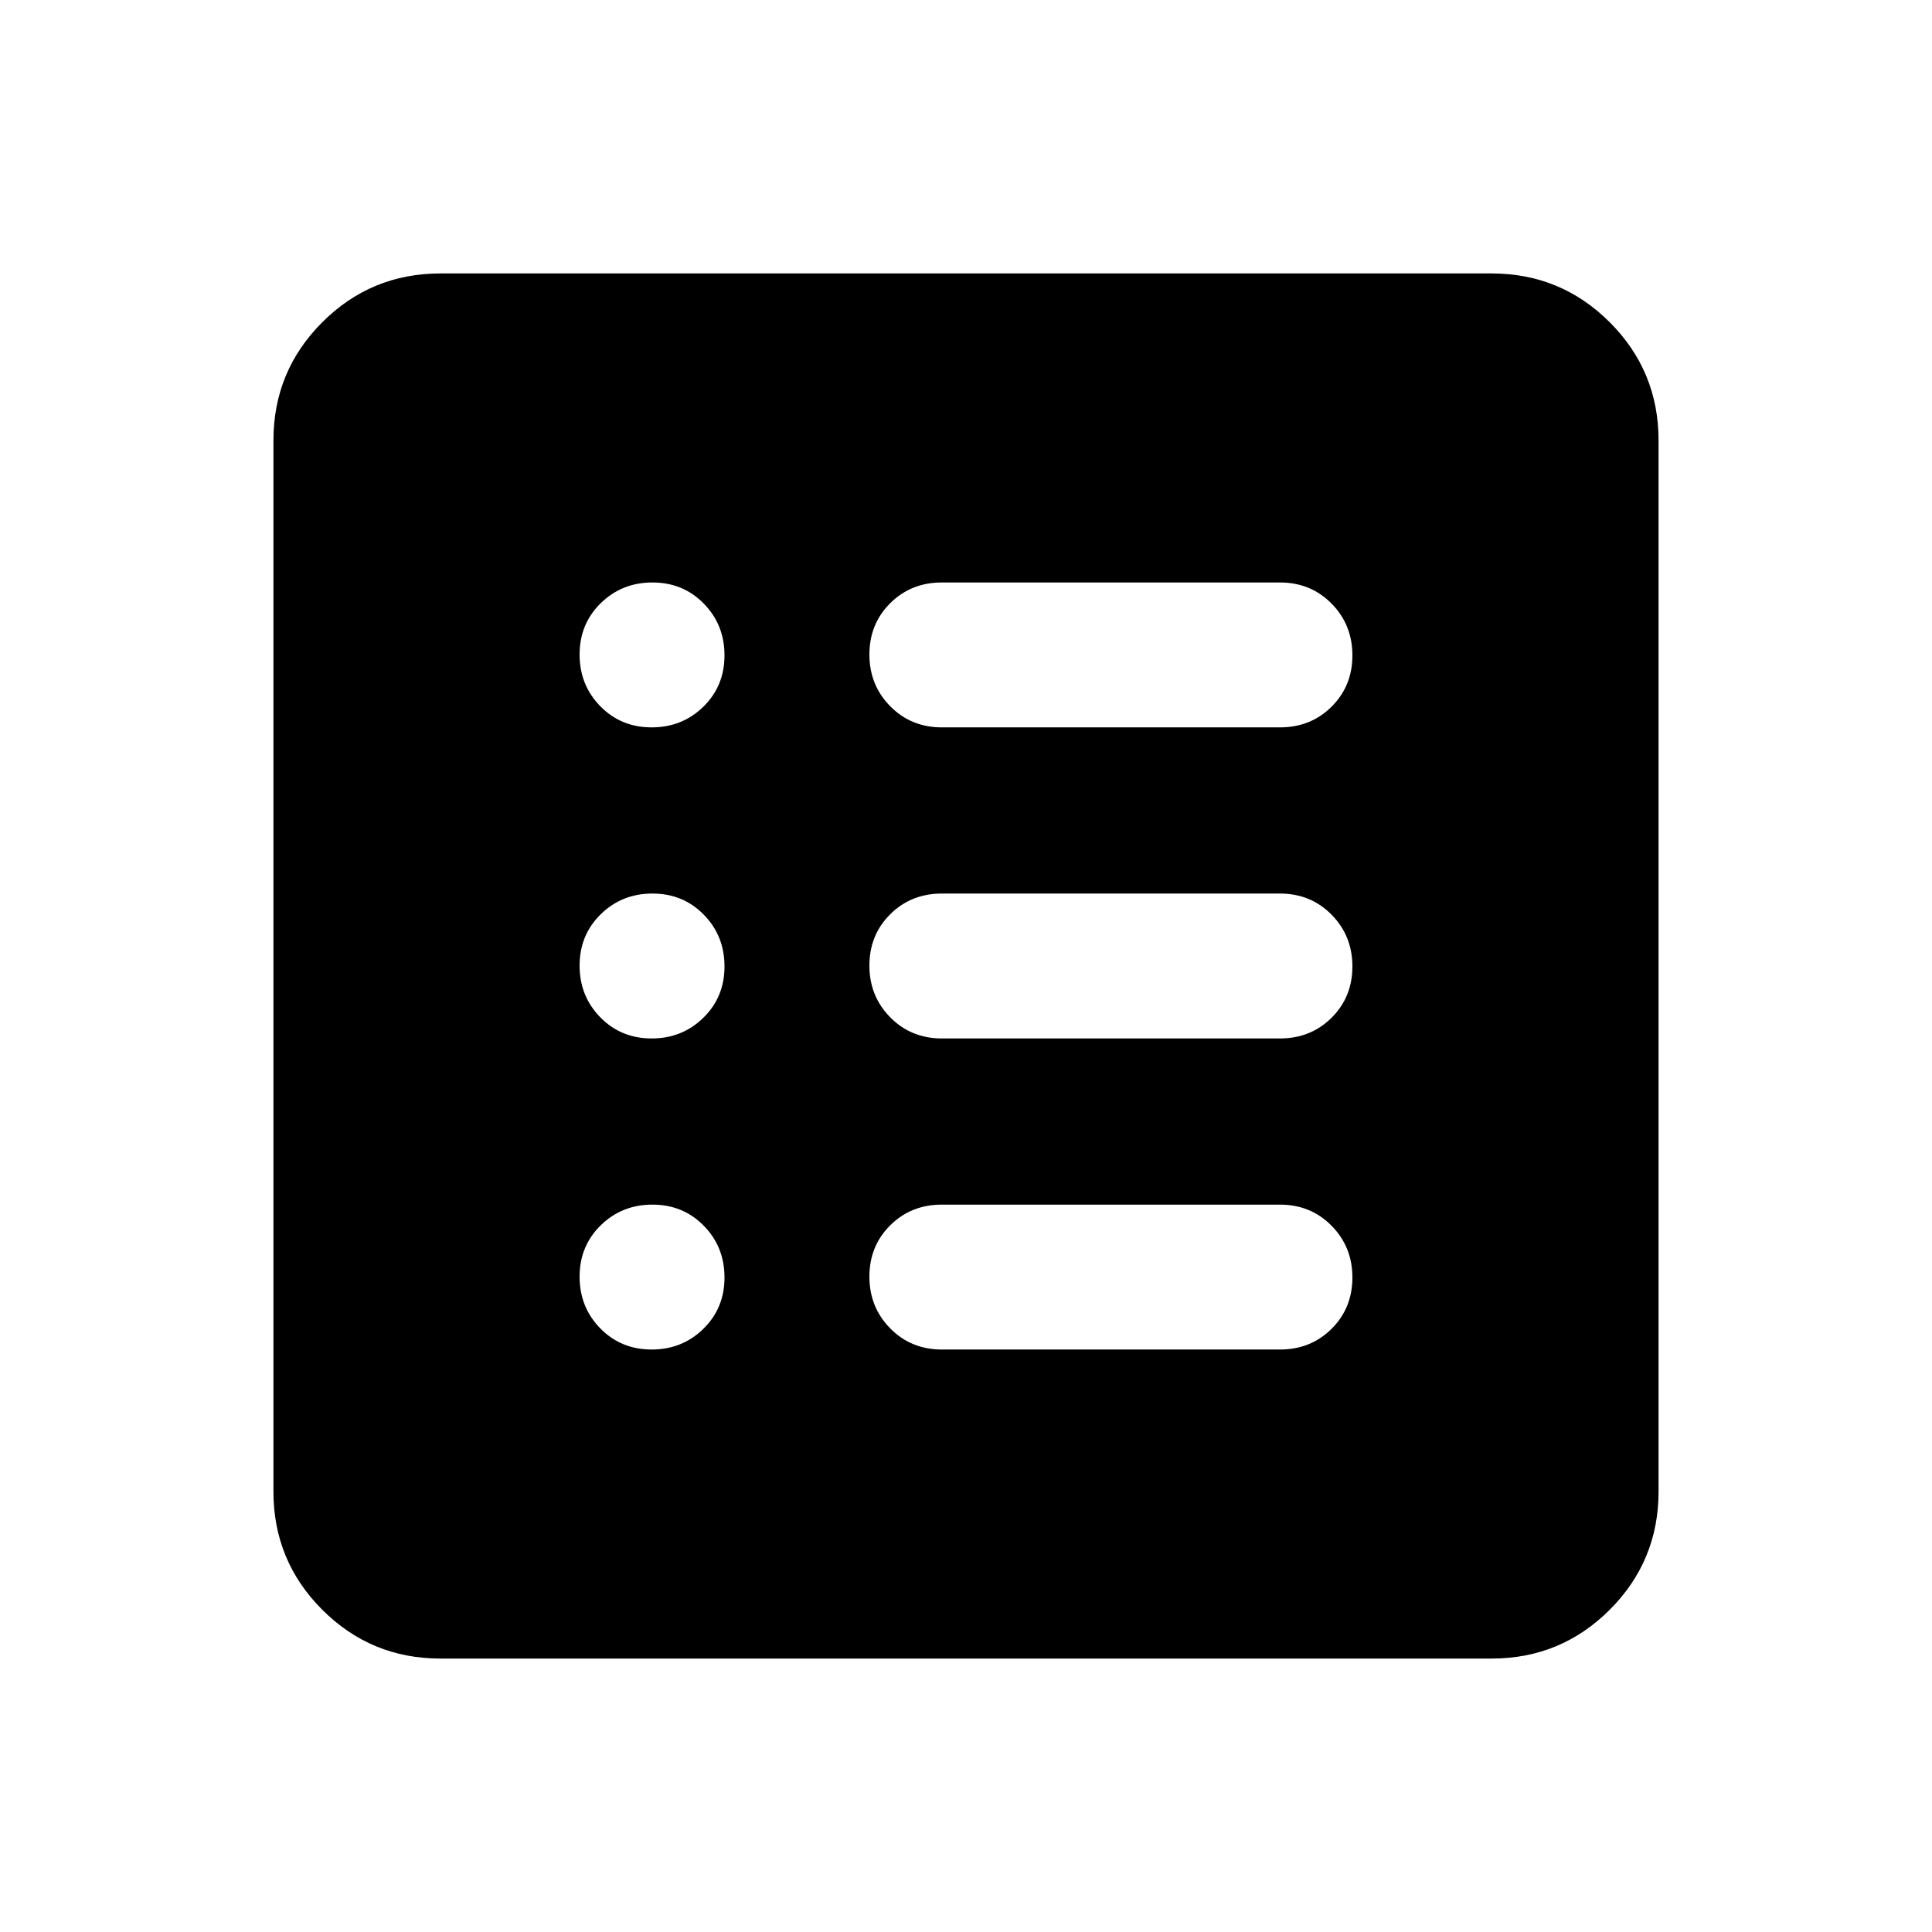 <svg xmlns="http://www.w3.org/2000/svg" height="20" viewBox="0 -960 960 960" width="20"><path d="M323.79-289.43q15.21 0 25.71-10.29t10.5-25.5q0-15.21-10.29-25.71t-25.5-10.5q-15.21 0-25.71 10.28-10.5 10.29-10.5 25.5 0 15.22 10.29 25.72 10.29 10.5 25.5 10.5Zm0-154.57q15.21 0 25.71-10.29t10.5-25.5q0-15.21-10.29-25.71t-25.5-10.5q-15.21 0-25.71 10.29t-10.5 25.5q0 15.21 10.29 25.71t25.5 10.5Zm0-154.57q15.21 0 25.71-10.28 10.5-10.29 10.5-25.5 0-15.22-10.29-25.72-10.29-10.5-25.5-10.5t-25.71 10.29q-10.5 10.29-10.5 25.5t10.29 25.71q10.29 10.5 25.5 10.5ZM468-289.43h168q15.3 0 25.65-10.29Q672-310.01 672-325.22t-10.35-25.71q-10.35-10.5-25.65-10.5H468q-15.3 0-25.65 10.28Q432-340.86 432-325.65q0 15.22 10.35 25.72 10.35 10.5 25.65 10.5ZM468-444h168q15.3 0 25.65-10.29Q672-464.58 672-479.79t-10.35-25.71Q651.3-516 636-516H468q-15.3 0-25.65 10.29Q432-495.42 432-480.21t10.35 25.71Q452.7-444 468-444Zm0-154.57h168q15.3 0 25.65-10.28Q672-619.14 672-634.35q0-15.22-10.35-25.72-10.35-10.5-25.65-10.5H468q-15.3 0-25.65 10.29Q432-649.99 432-634.78t10.35 25.71q10.35 10.5 25.65 10.5Zm-249.13 462.7q-34.48 0-58.74-24.26-24.26-24.26-24.26-58.74v-522.26q0-34.48 24.26-58.74 24.26-24.26 58.74-24.26h522.26q34.48 0 58.74 24.26 24.26 24.26 24.26 58.74v522.26q0 34.48-24.26 58.74-24.26 24.26-58.74 24.26H218.87Z"/></svg>